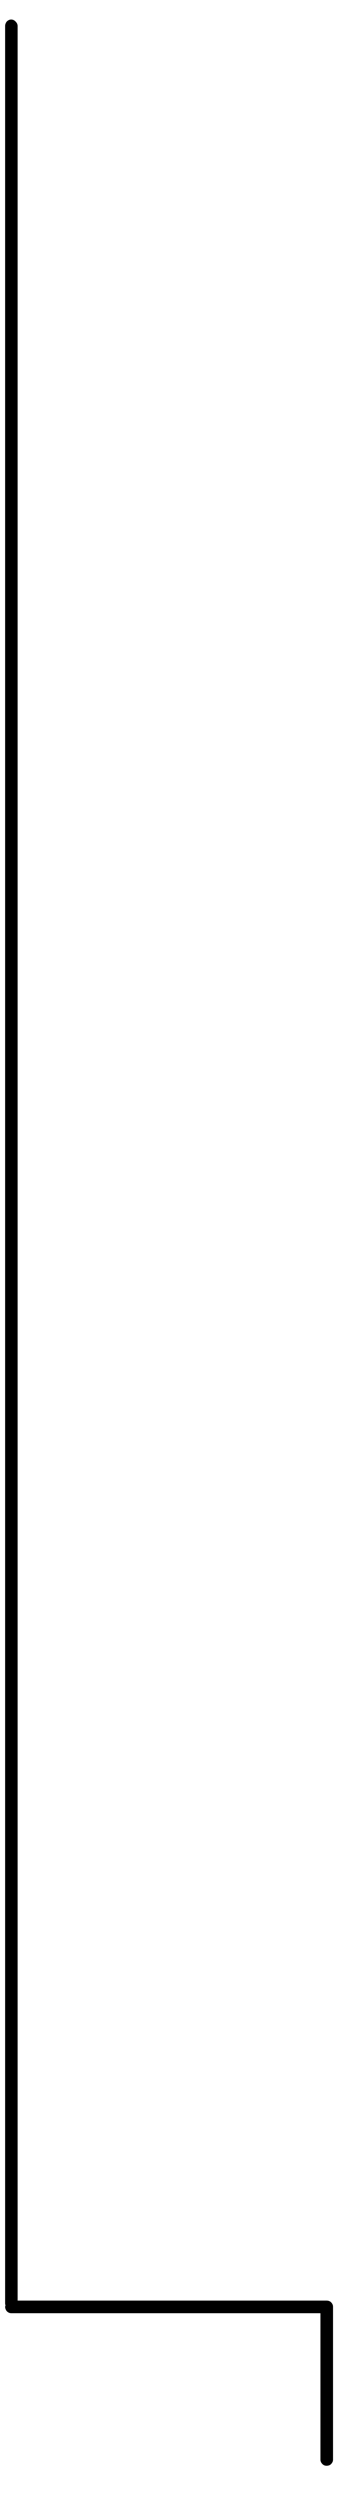 <?xml version="1.0" encoding="utf-8"?>
<!-- Generator: Adobe Illustrator 16.0.0, SVG Export Plug-In . SVG Version: 6.00 Build 0)  -->
<!DOCTYPE svg PUBLIC "-//W3C//DTD SVG 1.1//EN" "http://www.w3.org/Graphics/SVG/1.1/DTD/svg11.dtd">
<svg version="1.1" id="Layer_1" xmlns="http://www.w3.org/2000/svg" xmlns:xlink="http://www.w3.org/1999/xlink" x="0px" y="0px"
	 width="41.879px" height="307.25px" viewBox="0 -9.75 41.879 307.25" enable-background="new 0 -9.75 41.879 307.25"
	 xml:space="preserve">
<g>
	<path d="M1.92-7.1c0.17,0.17,0.25,0.35,0.25,0.55V273h38.05c0.229,0,0.42,0.07,0.55,0.2c0.17,0.17,0.25,0.351,0.25,0.55v18.8
		c0,0.2-0.08,0.38-0.25,0.55c-0.13,0.131-0.32,0.2-0.55,0.2c-0.2,0-0.37-0.069-0.5-0.2c-0.171-0.17-0.25-0.35-0.25-0.55v-18H1.38
		c-0.2,0-0.38-0.079-0.55-0.25c-0.13-0.17-0.2-0.351-0.2-0.55c0-0.029,0.02-0.08,0.05-0.15c-0.03-0.1-0.05-0.18-0.05-0.25V-6.55
		c0-0.2,0.07-0.38,0.2-0.55C1-7.27,1.18-7.35,1.38-7.35C1.58-7.35,1.76-7.27,1.92-7.1z"/>
</g>
</svg>
